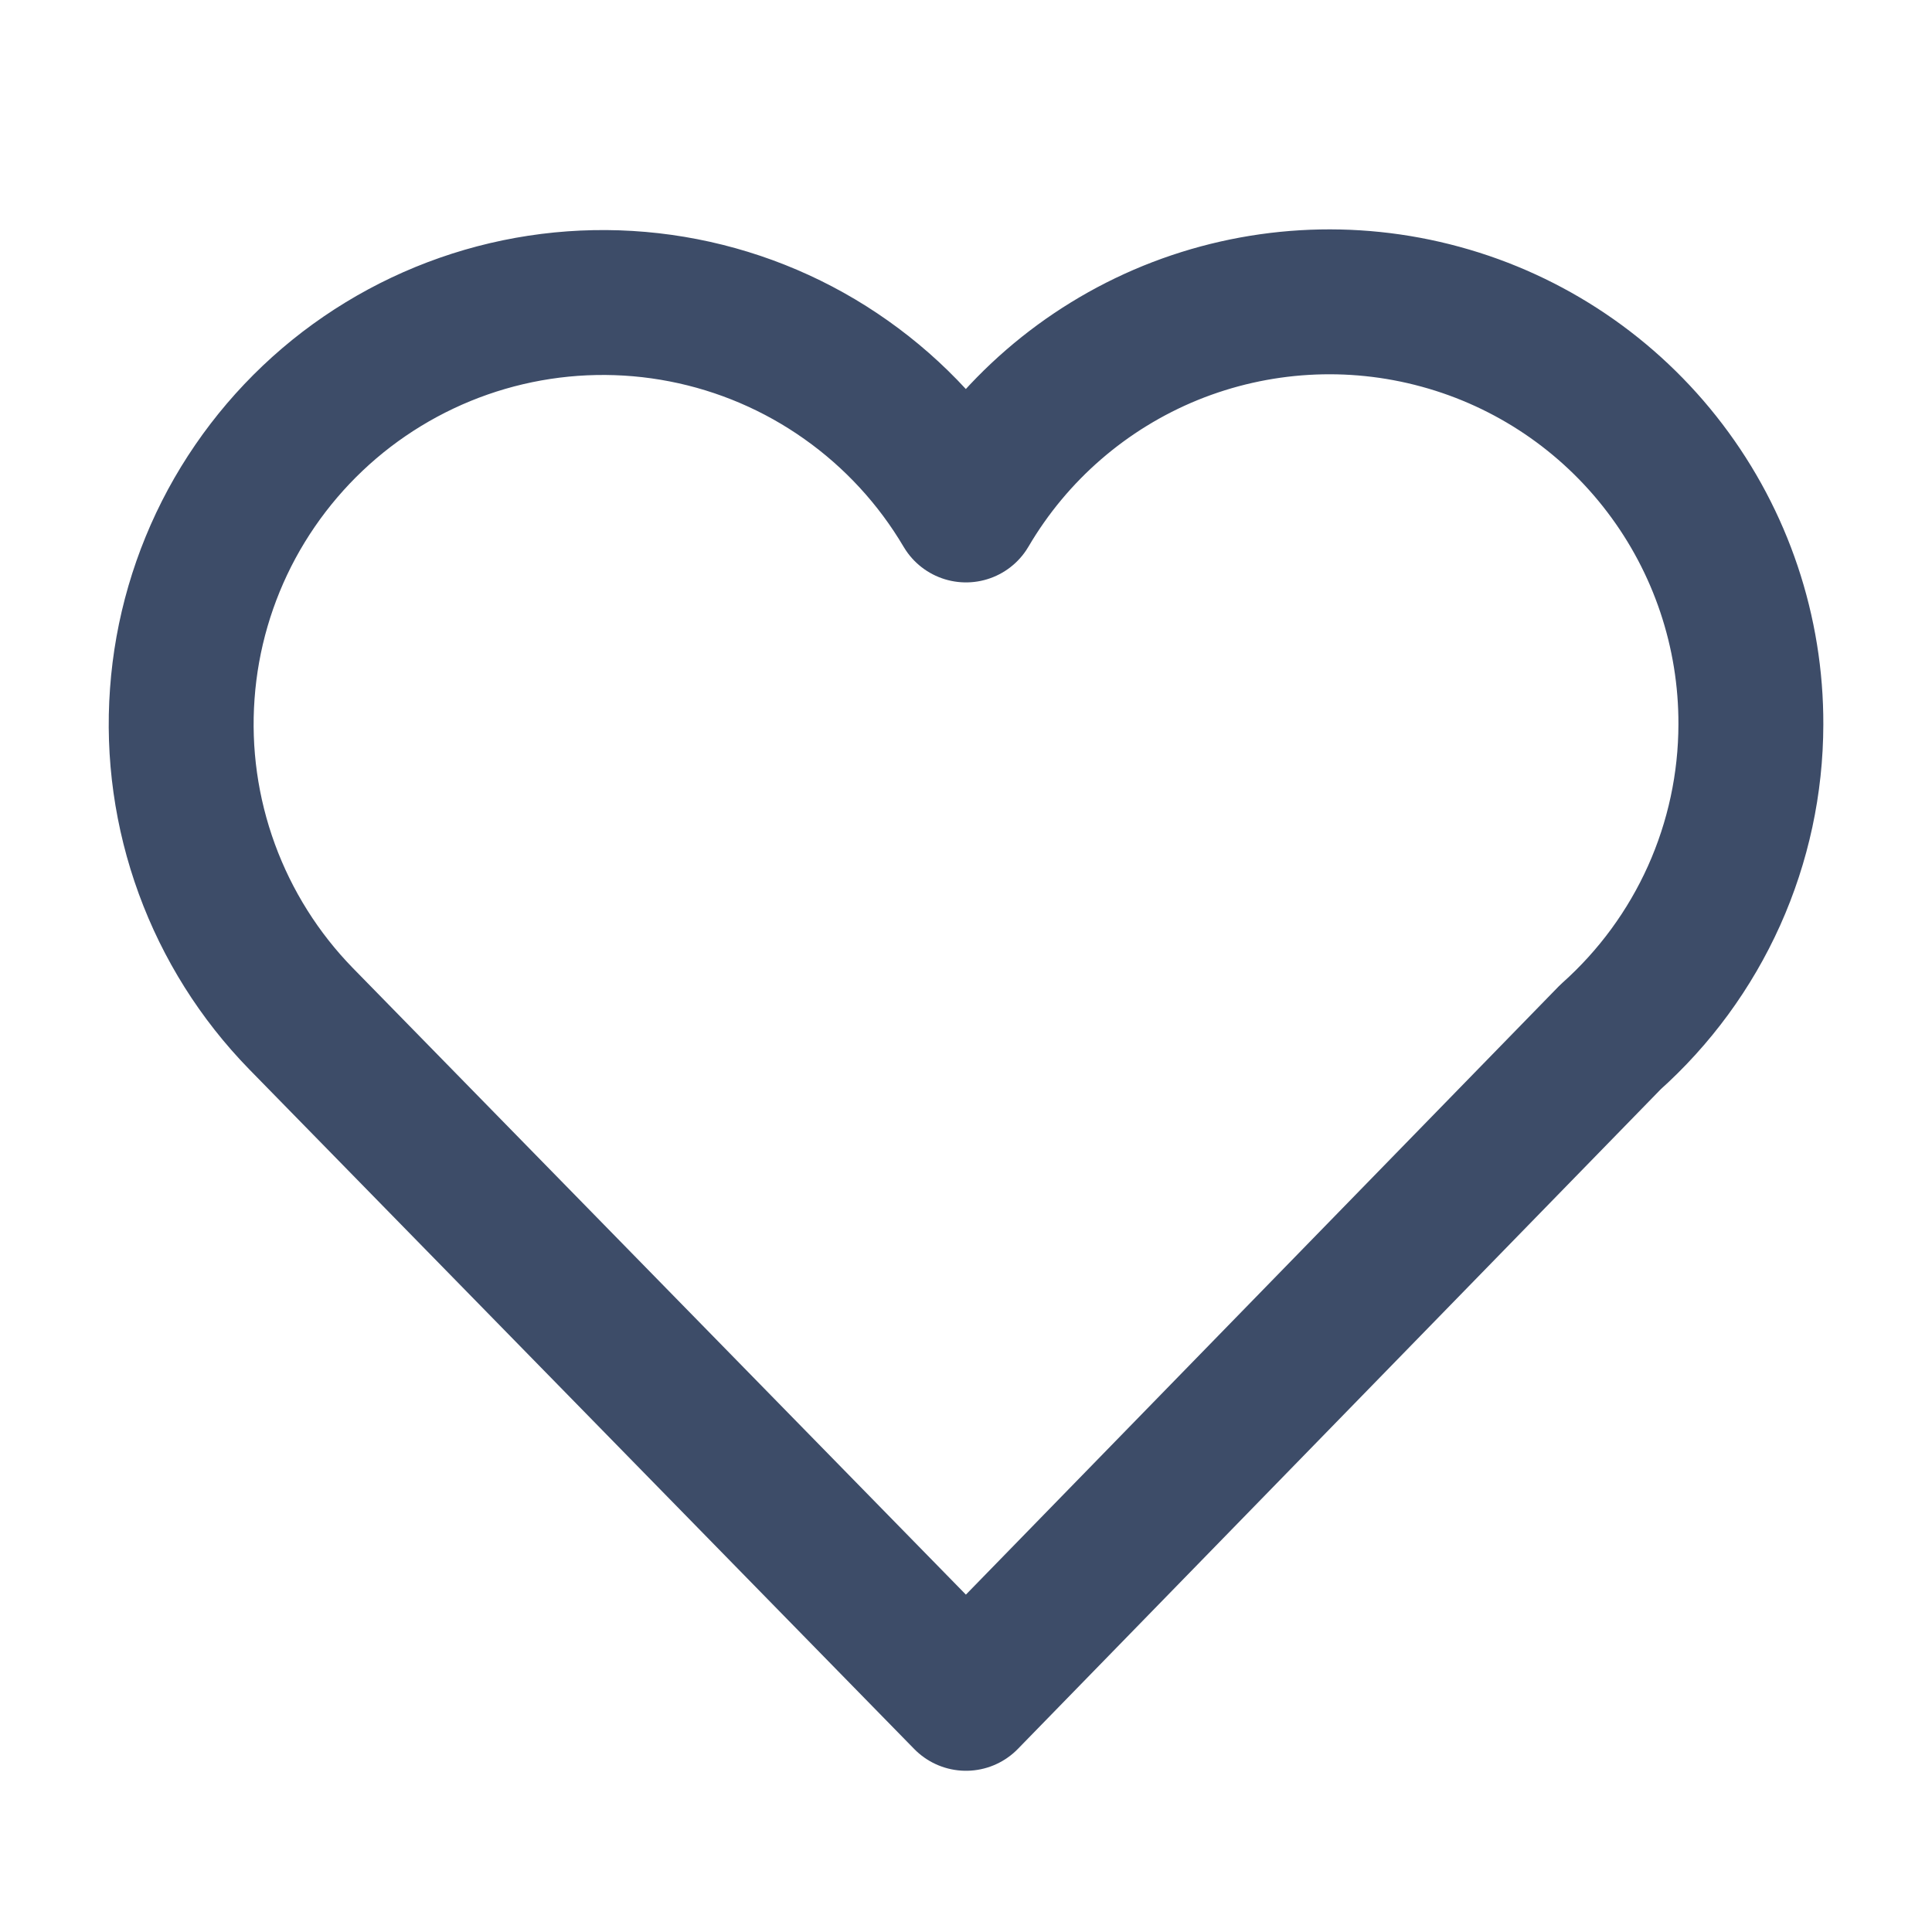 <svg width="20" height="20" viewBox="0 0 20 20" fill="none" xmlns="http://www.w3.org/2000/svg">
<g id="hearts-suit 1">
<g id="Group">
<g id="Group_2">
<path id="Vector" d="M18.125 7.5C18.128 6.541 17.815 5.608 17.234 4.845C16.654 4.082 15.838 3.531 14.913 3.279C13.988 3.026 13.006 3.085 12.117 3.446C11.229 3.808 10.485 4.452 10 5.279C9.686 4.747 9.263 4.288 8.759 3.932C8.255 3.575 7.681 3.33 7.075 3.212C6.469 3.094 5.845 3.106 5.244 3.247C4.643 3.388 4.079 3.655 3.588 4.03C3.098 4.405 2.693 4.88 2.399 5.423C2.106 5.966 1.931 6.565 1.887 7.181C1.842 7.797 1.929 8.415 2.141 8.995C2.353 9.575 2.685 10.103 3.116 10.545L10 17.581L16.672 10.735C17.128 10.328 17.493 9.83 17.744 9.272C17.994 8.715 18.124 8.111 18.125 7.5Z" stroke="#3D4C68" stroke-width="1.5" stroke-miterlimit="10" stroke-linecap="round" stroke-linejoin="round"/>
</g>
</g>
</g>
</svg>
